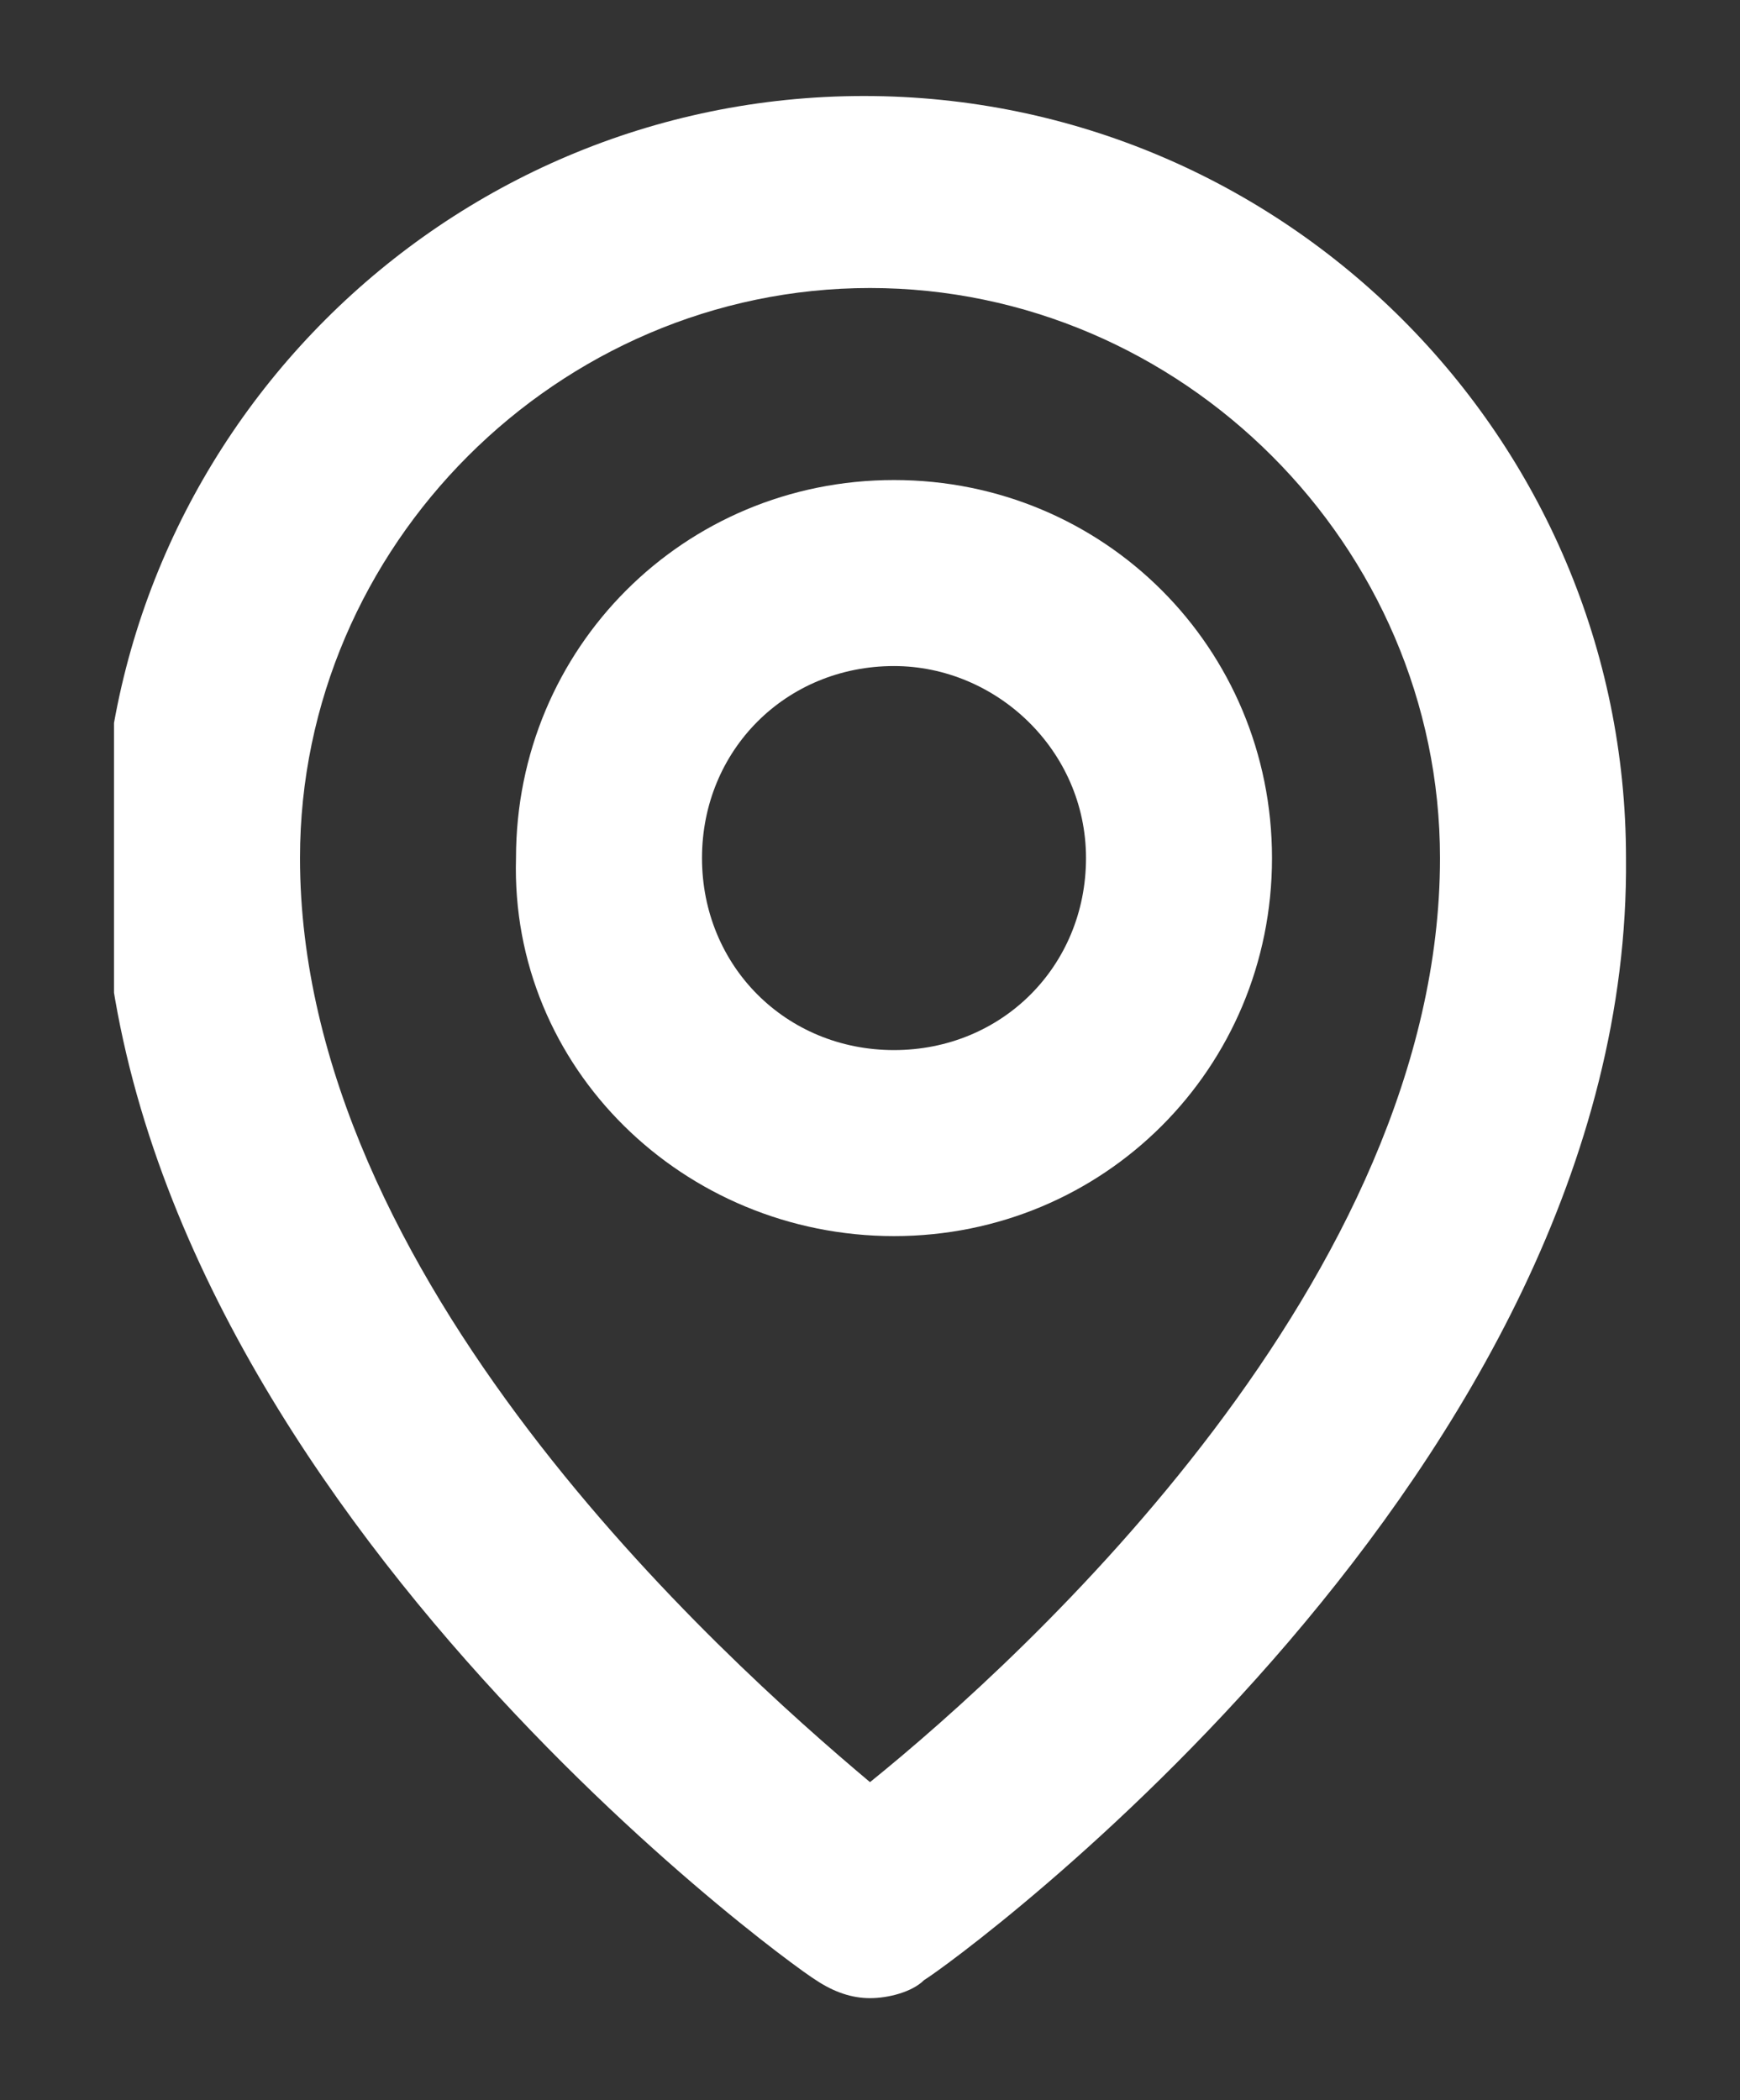 <?xml version="1.0" encoding="utf-8"?>
<!-- Generator: Adobe Illustrator 24.0.3, SVG Export Plug-In . SVG Version: 6.00 Build 0)  -->
<svg version="1.1" id="Layer_1" xmlns="http://www.w3.org/2000/svg" xmlns:xlink="http://www.w3.org/1999/xlink" x="0px" y="0px"
	 viewBox="0 0 29 35" style="enable-background:new 0 0 29 35;" xml:space="preserve">
<rect x="0" y="0" width="29" height="35" fill="#333333" stroke="none"/>
<style type="text/css">
	.st0{clip-path:url(#SVGID_2_);}
	.st1{fill:#ffffff;}
	.st2{display:none;}
	.st3{display:inline;}
	.st4{clip-path:url(#SVGID_4_);}
	.st5{clip-path:url(#SVGID_6_);}
</style>
<g>
	<defs>
		<rect id="SVGID_1_" x="1.9" y="1.5" width="26" height="32"/>
	</defs>
	<clipPath id="SVGID_2_">
		<use xlink:href="#SVGID_1_"  style="overflow:visible;"/>
	</clipPath>
	<g class="st0">
		<path class="st1" d="M14.9,20.6c3.5,0,6.3-2.8,6.3-6.3c0-3.5-2.8-6.3-6.3-6.3c-3.5,0-6.3,2.8-6.3,6.3
			C8.5,17.8,11.4,20.6,14.9,20.6z M14.9,11.1c1.7,0,3.2,1.4,3.2,3.2s-1.4,3.2-3.2,3.2s-3.2-1.4-3.2-3.2S13.1,11.1,14.9,11.1z"/>
		<path class="st1" d="M13.6,33c0.3,0.2,0.6,0.3,0.9,0.3c0.3,0,0.7-0.1,0.9-0.3c0.5-0.3,11.8-8.5,11.7-18.7c0-7-5.7-12.7-12.7-12.7
			c-7,0-12.7,5.7-12.7,12.7C1.8,24.5,13.1,32.7,13.6,33z M14.5,4.8c5.2,0,9.5,4.3,9.5,9.5c0,7-6.9,13.3-9.5,15.4
			C12,27.6,5,21.3,5,14.3C5,9.1,9.3,4.8,14.5,4.8z"/>
	</g>
</g>
<g id="Layer_2" class="st2">
	<g class="st3">
		<defs>
			<rect id="SVGID_3_" x="4.3" y="0.5" width="21" height="34"/>
		</defs>
		<clipPath id="SVGID_4_">
			<use xlink:href="#SVGID_3_"  style="overflow:visible;"/>
		</clipPath>
		<g class="st4">
			<path class="st1" d="M20.4,1.4H8.7c-2.4,0-4.4,2-4.4,4.4v23.3c0,2.4,2,4.4,4.4,4.4h11.7c2.4,0,4.4-2,4.4-4.4V5.8
				C24.7,3.4,22.8,1.4,20.4,1.4z M17.5,30.6h-5.8v-1.5h5.8V30.6z M22.2,26.2H6.9V5.8h15.3V26.2z"/>
		</g>
	</g>
</g>
<g id="Layer_3" class="st2">
	<g class="st3">
		<defs>
			<rect id="SVGID_5_" x="1.3" y="6.5" width="27" height="22"/>
		</defs>
		<clipPath id="SVGID_6_">
			<use xlink:href="#SVGID_5_"  style="overflow:visible;"/>
		</clipPath>
		<g class="st5">
			<path class="st1" d="M26.6,7.2H2.3c-0.5,0-0.9,0.4-0.9,0.9v18.8c0,0.5,0.4,0.9,0.9,0.9h24.4c0.5,0,0.9-0.4,0.9-0.9V8.1
				C27.6,7.6,27.2,7.2,26.6,7.2z M25.5,10.4v15.3h-22V10.4L2.6,9.8l1.2-1.5l1.3,1h18.8l1.3-1l1.2,1.5L25.5,10.4z M23.9,9.3l-9.4,7.3
				L5,9.3l-1.3-1L2.6,9.8l0.8,0.6l10,7.8c0.3,0.2,0.6,0.3,1,0.3s0.7-0.1,1-0.3l10-7.8l0.8-0.6l-1.2-1.5L23.9,9.3z"/>
		</g>
	</g>
</g>
</svg>
